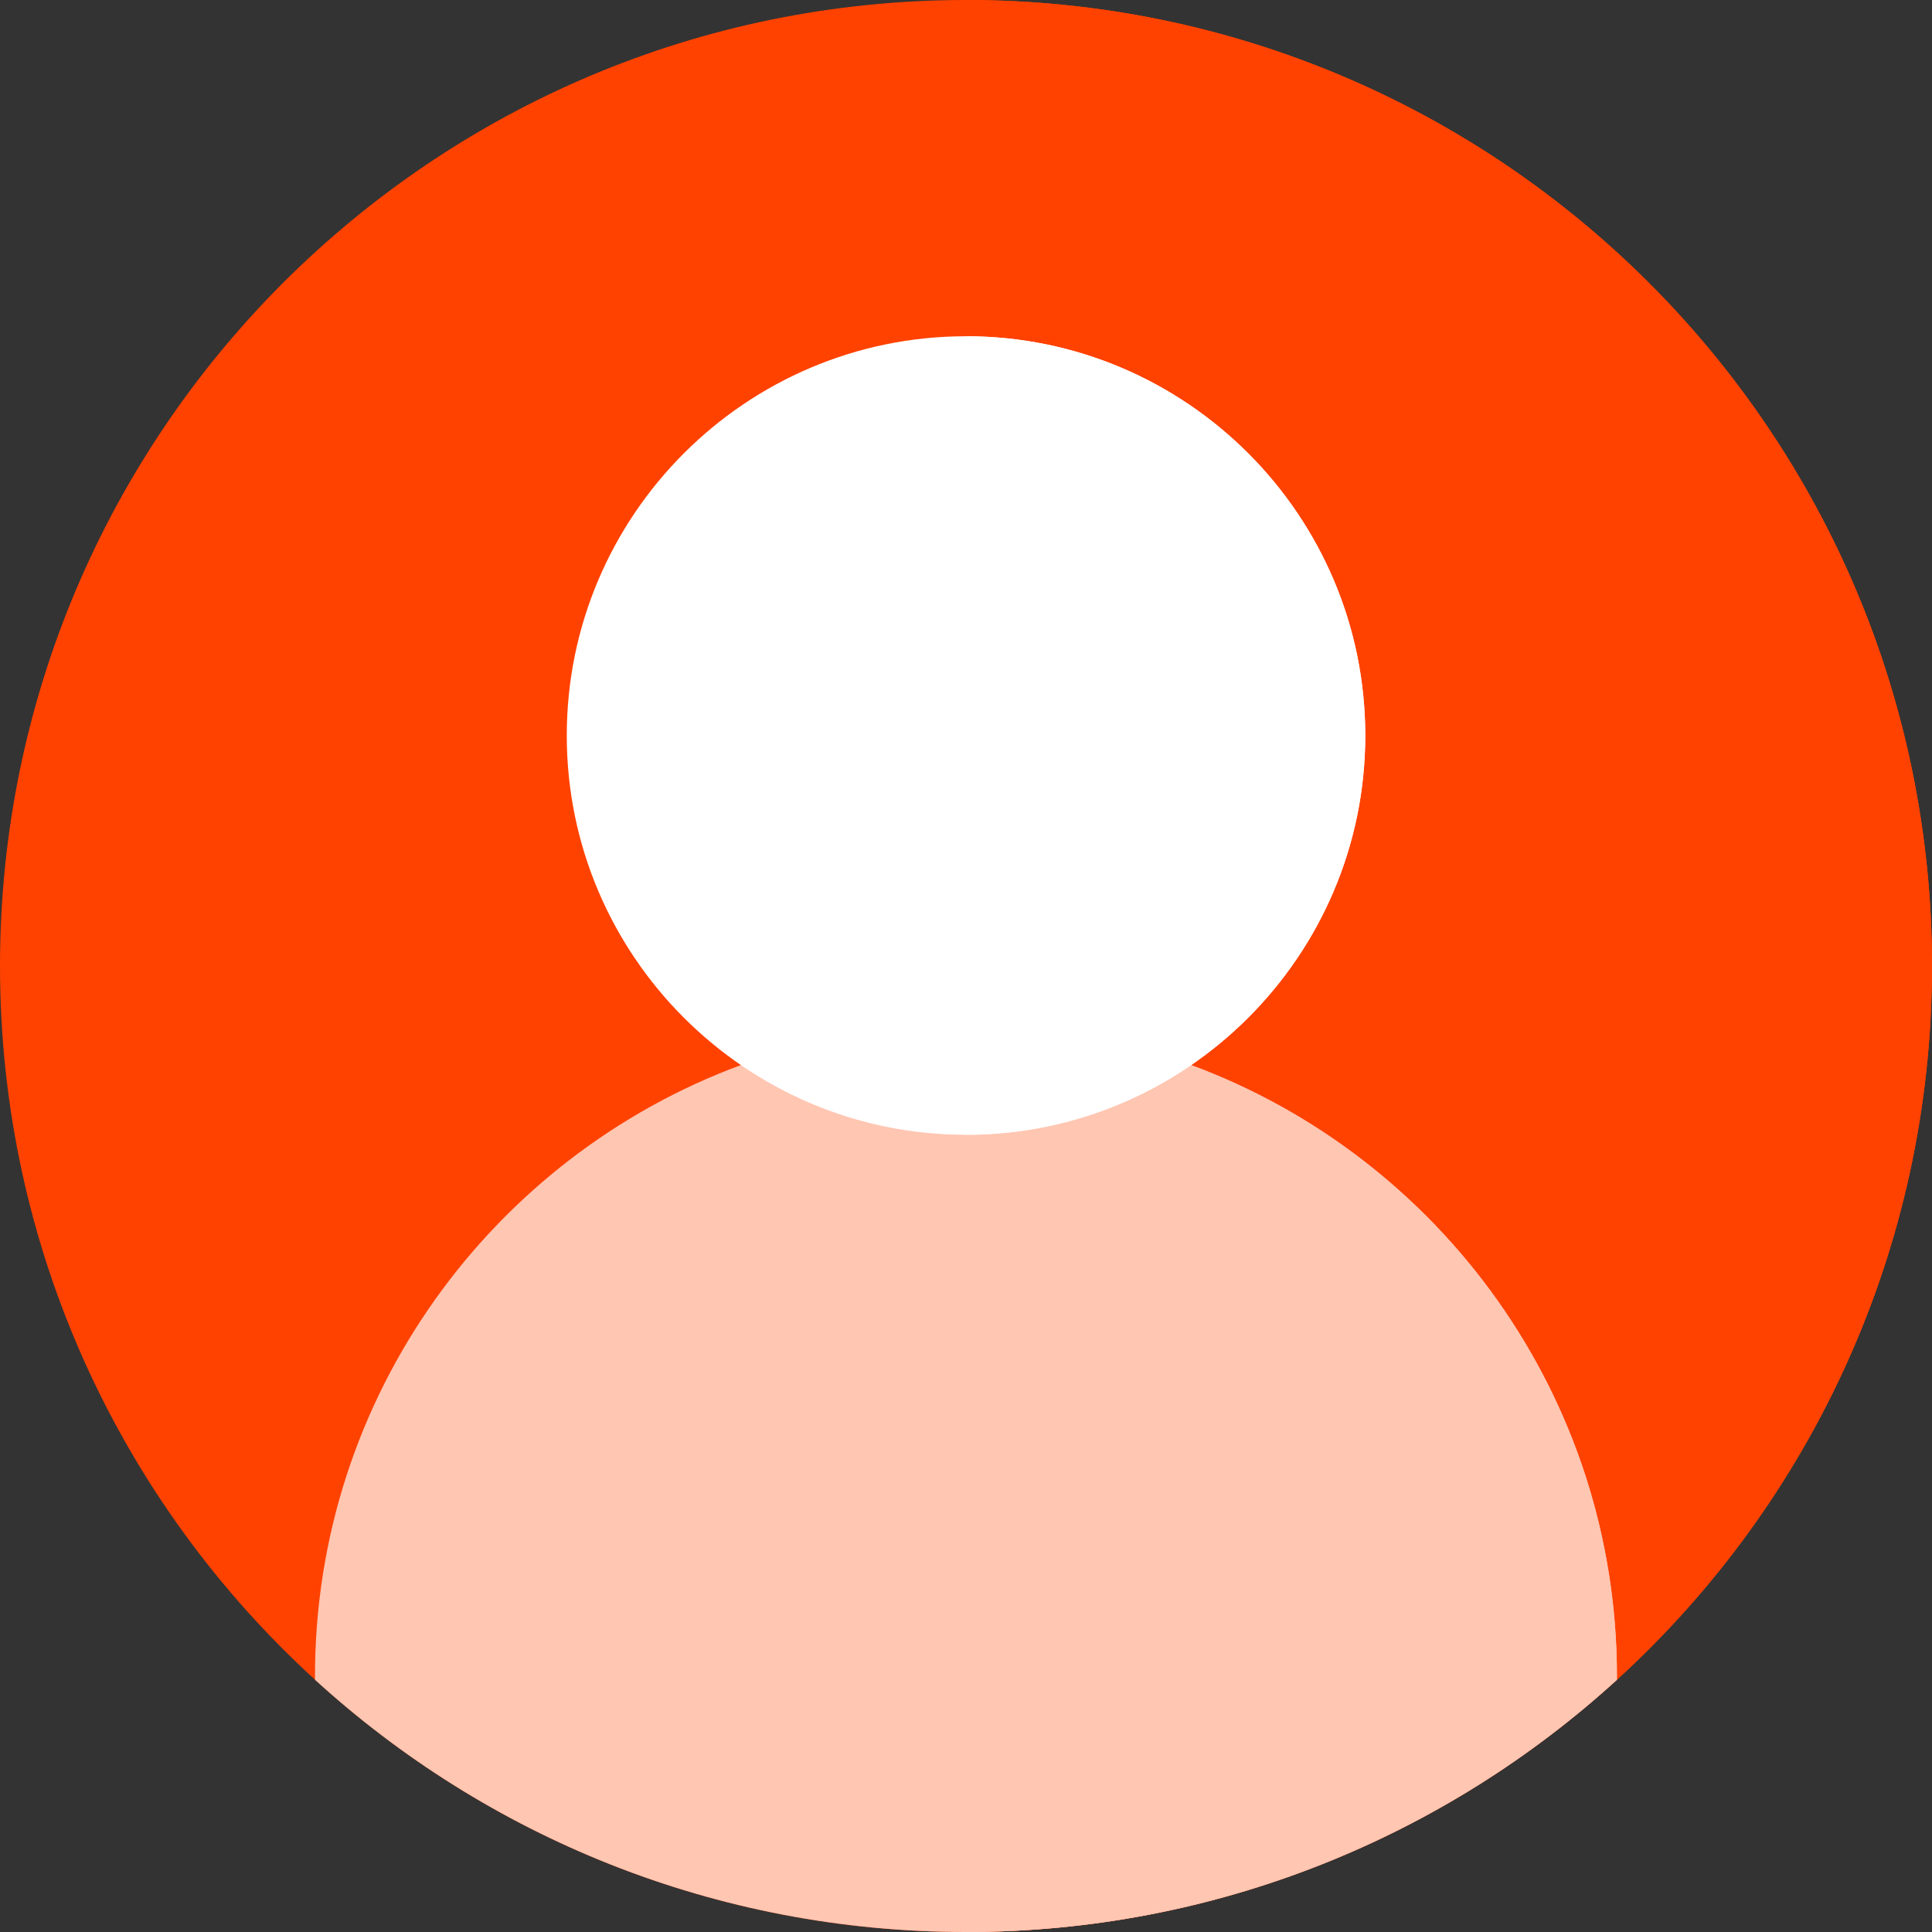 <svg width="25" height="25" viewBox="0 0 25 25" fill="none" xmlns="http://www.w3.org/2000/svg">
<rect x="0" y="0" width="25" height="25" fill="#333333" stroke="none"/>
<path d="M25 12.5C25 16.158 23.428 19.45 20.923 21.736C18.701 23.763 15.745 25 12.5 25C9.255 25 6.299 23.763 4.077 21.736C1.572 19.45 0 16.158 0 12.5C0 5.597 5.597 0 12.5 0C19.403 0 25 5.597 25 12.5Z" fill="#FF4200"/>
<path d="M25 12.5C25 16.158 23.428 19.45 20.923 21.736C18.701 23.763 15.745 25 12.5 25V0C19.403 0 25 5.597 25 12.5Z" fill="#FF4200"/>
<path d="M20.923 21.686V21.736C18.701 23.763 15.745 25 12.5 25C9.254 25 6.298 23.763 4.076 21.736V21.686C4.076 18.065 6.373 14.97 9.587 13.782C10.495 13.446 11.476 13.263 12.5 13.263C13.523 13.263 14.504 13.446 15.413 13.782C18.627 14.97 20.923 18.065 20.923 21.686Z" fill="#FFC6B2"/>
<path d="M20.923 21.686V21.736C18.701 23.763 15.745 25 12.5 25V13.263C13.524 13.263 14.505 13.446 15.413 13.782C18.627 14.97 20.923 18.065 20.923 21.686Z" fill="#FFC6B2"/>
<path d="M17.667 9.518C17.667 12.366 15.35 14.684 12.5 14.684C9.652 14.684 7.334 12.366 7.334 9.518C7.334 6.669 9.652 4.351 12.5 4.351C15.35 4.351 17.667 6.669 17.667 9.518V9.518Z" fill="white"/>
<path d="M17.666 9.518C17.666 12.366 15.349 14.684 12.5 14.684V4.351C15.349 4.351 17.666 6.669 17.666 9.518V9.518Z" fill="white"/>
</svg>
